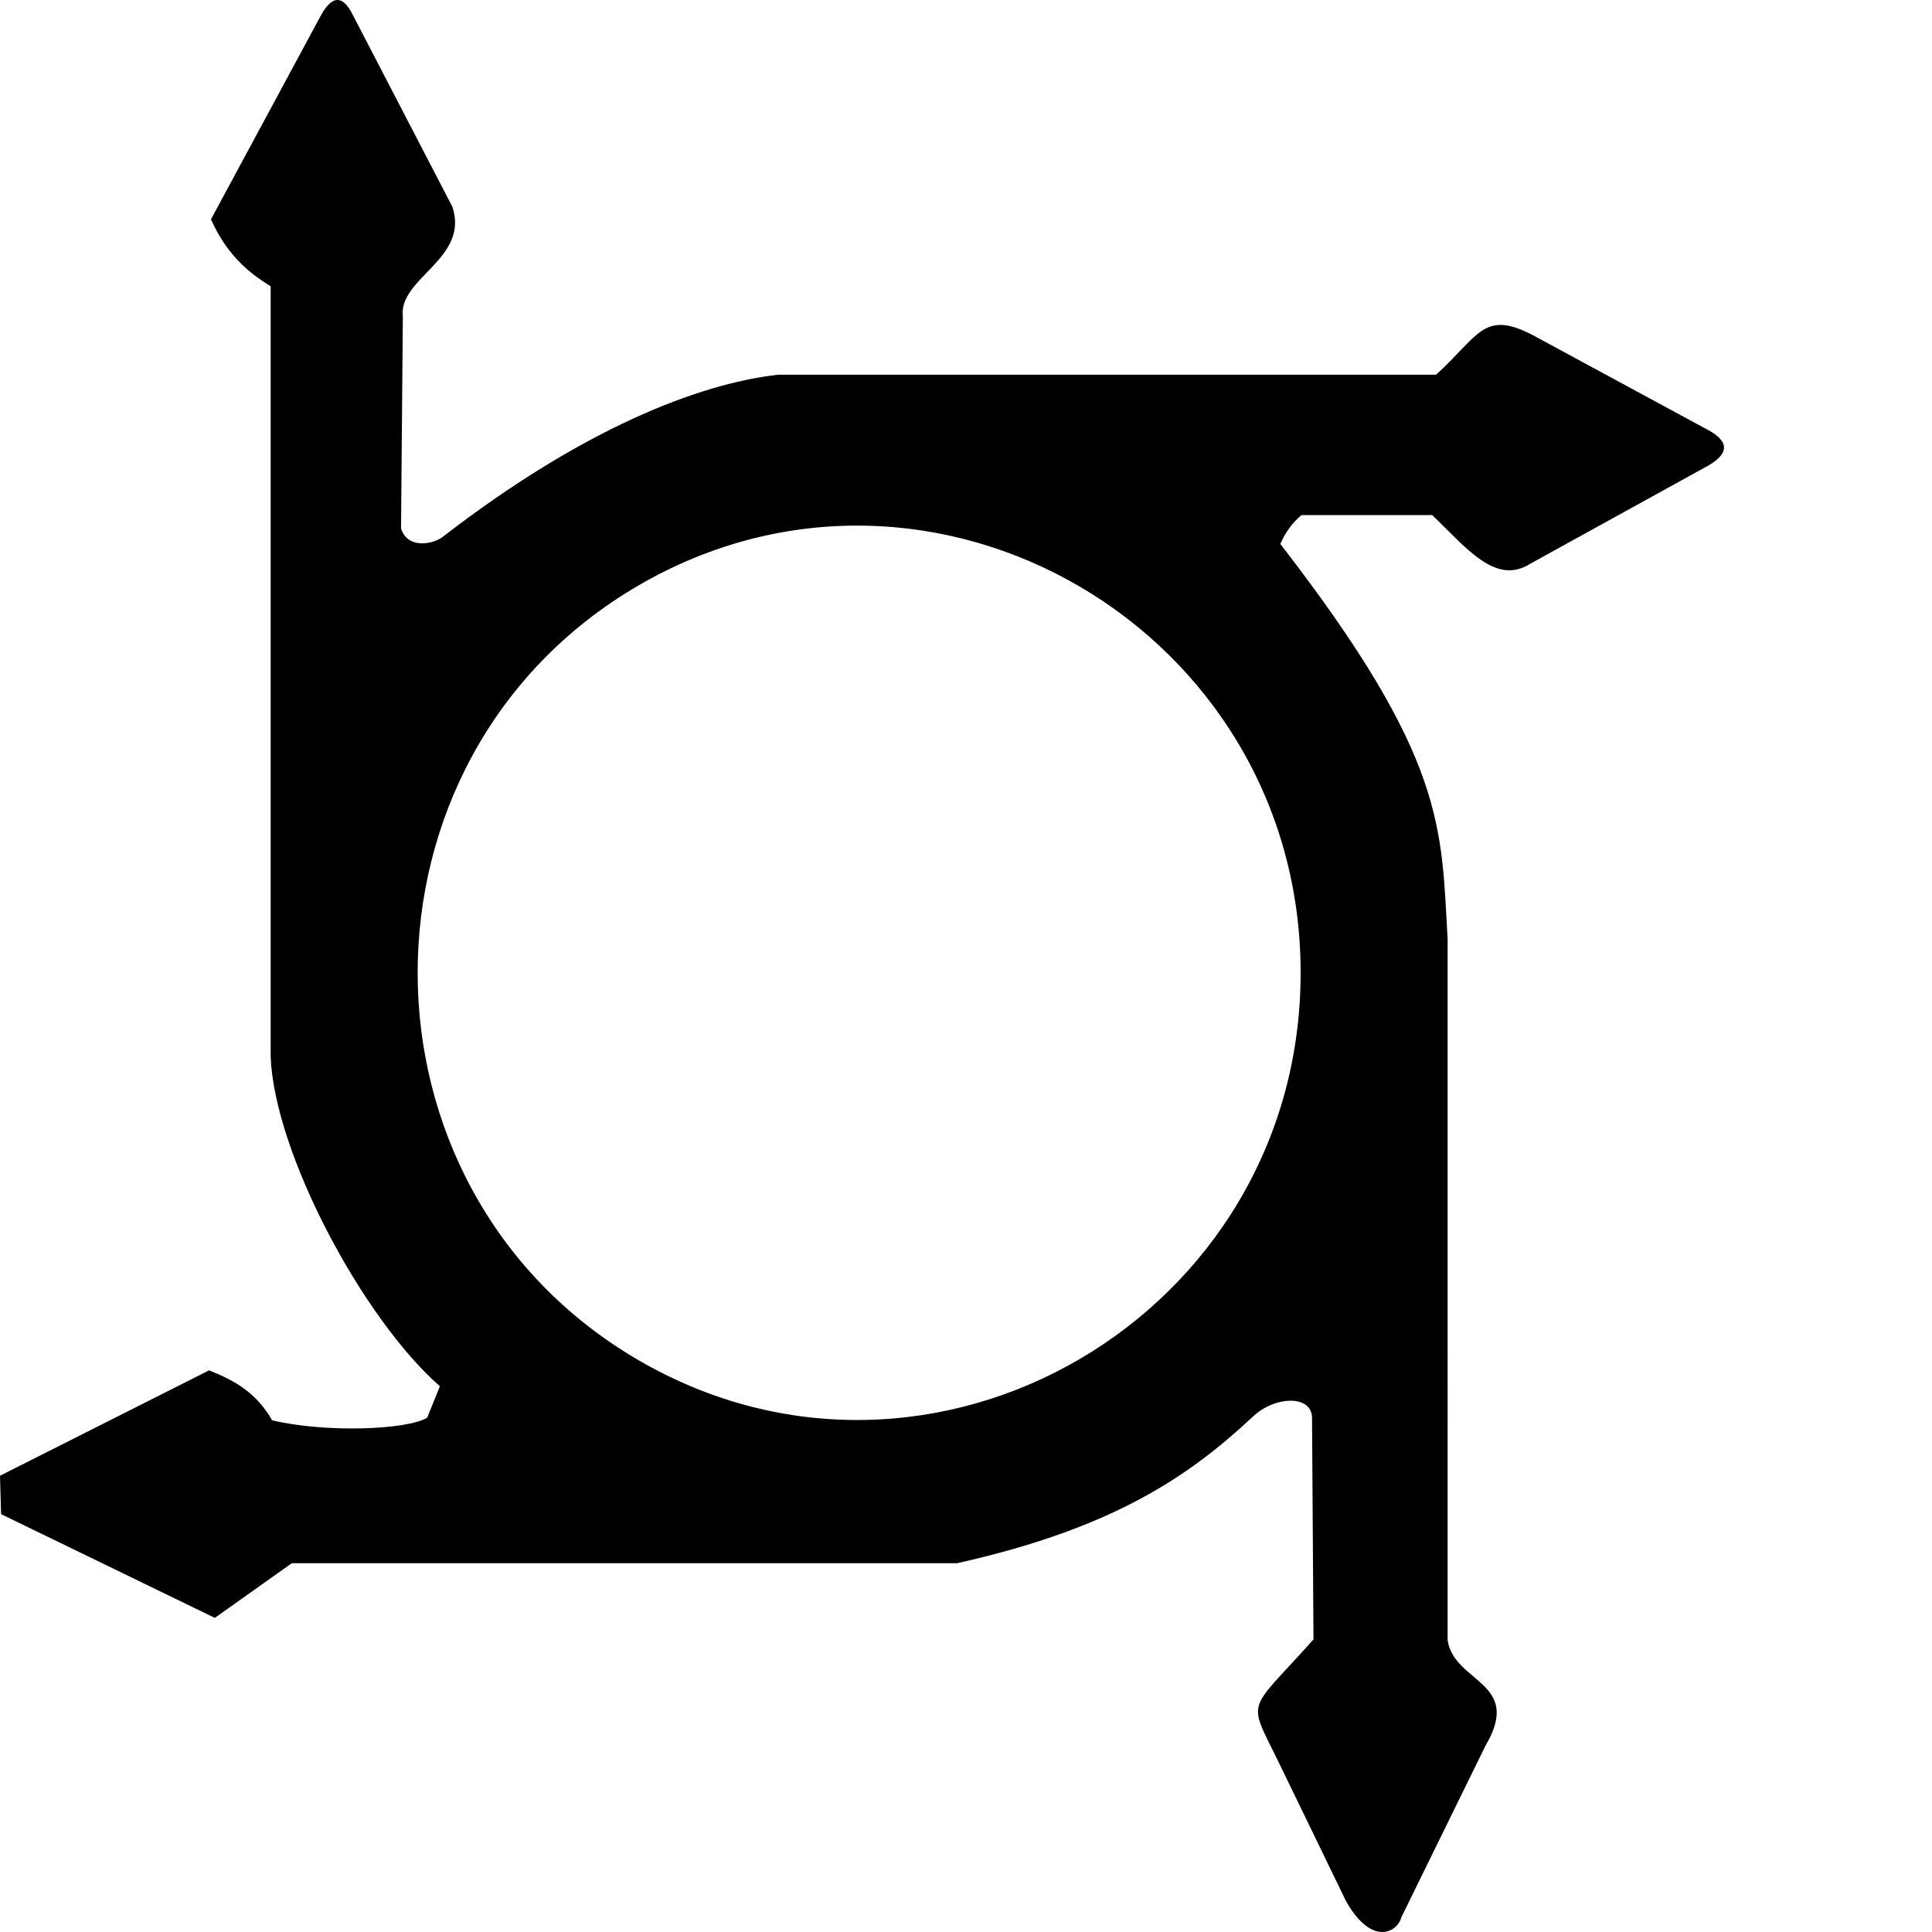 <svg xmlns="http://www.w3.org/2000/svg" version="1.1" viewBox="0 0 512 512" fill="currentColor"><path fill="currentColor" d="M169.05 360.366c-77.823-45.446-77.823-159.678 0-205.124c77.824-45.446 175.631 11.67 175.631 102.562s-97.807 148.008-175.63 102.562m-96.943 16.026c-4.13-7.266-9.898-10.553-16.704-13.231L0 391.085l.287 10.18l56.645 27.492l20.4-14.493h176.34c41.124-9.199 61.188-22.85 78.104-38.604c5.806-5.783 15.933-6.132 15.928.126l.383 58.675c-17.5 19.609-17.58 15.473-9.588 31.811l18.185 37.497c6.89 12.252 13.715 8.272 14.718 4.271l22.281-45.436c9.993-16.945-8.333-16.507-10.05-27.954V248.786c-1.734-29.395-.183-47.636-44.339-104.638c1.253-2.822 2.974-5.436 5.606-7.645h34.657c9.125 8.763 16.84 18.79 26.09 12.83l47.3-26.08c5.202-3.125 5.729-6.39-1.375-9.888L406.066 88.74c-12.95-6.682-14.171.301-25.49 10.558H206.275c-21.157 2.359-51.918 14.383-88.937 42.967c-2.7 2.086-9.4 3.23-11.058-2.238l.476-56.09c-1.27-10.285 17.686-15.273 13.14-29.112L93.559 4.076c-3.015-6.197-6.057-4.799-8.86.644l-28.79 53.406c4.09 9.162 9.77 14.047 15.817 17.729v204.16c.979 25.559 24.467 69.508 44.85 87.361l-3.374 8.341c-5.562 3.29-27.203 3.996-41.095.675"/></svg>